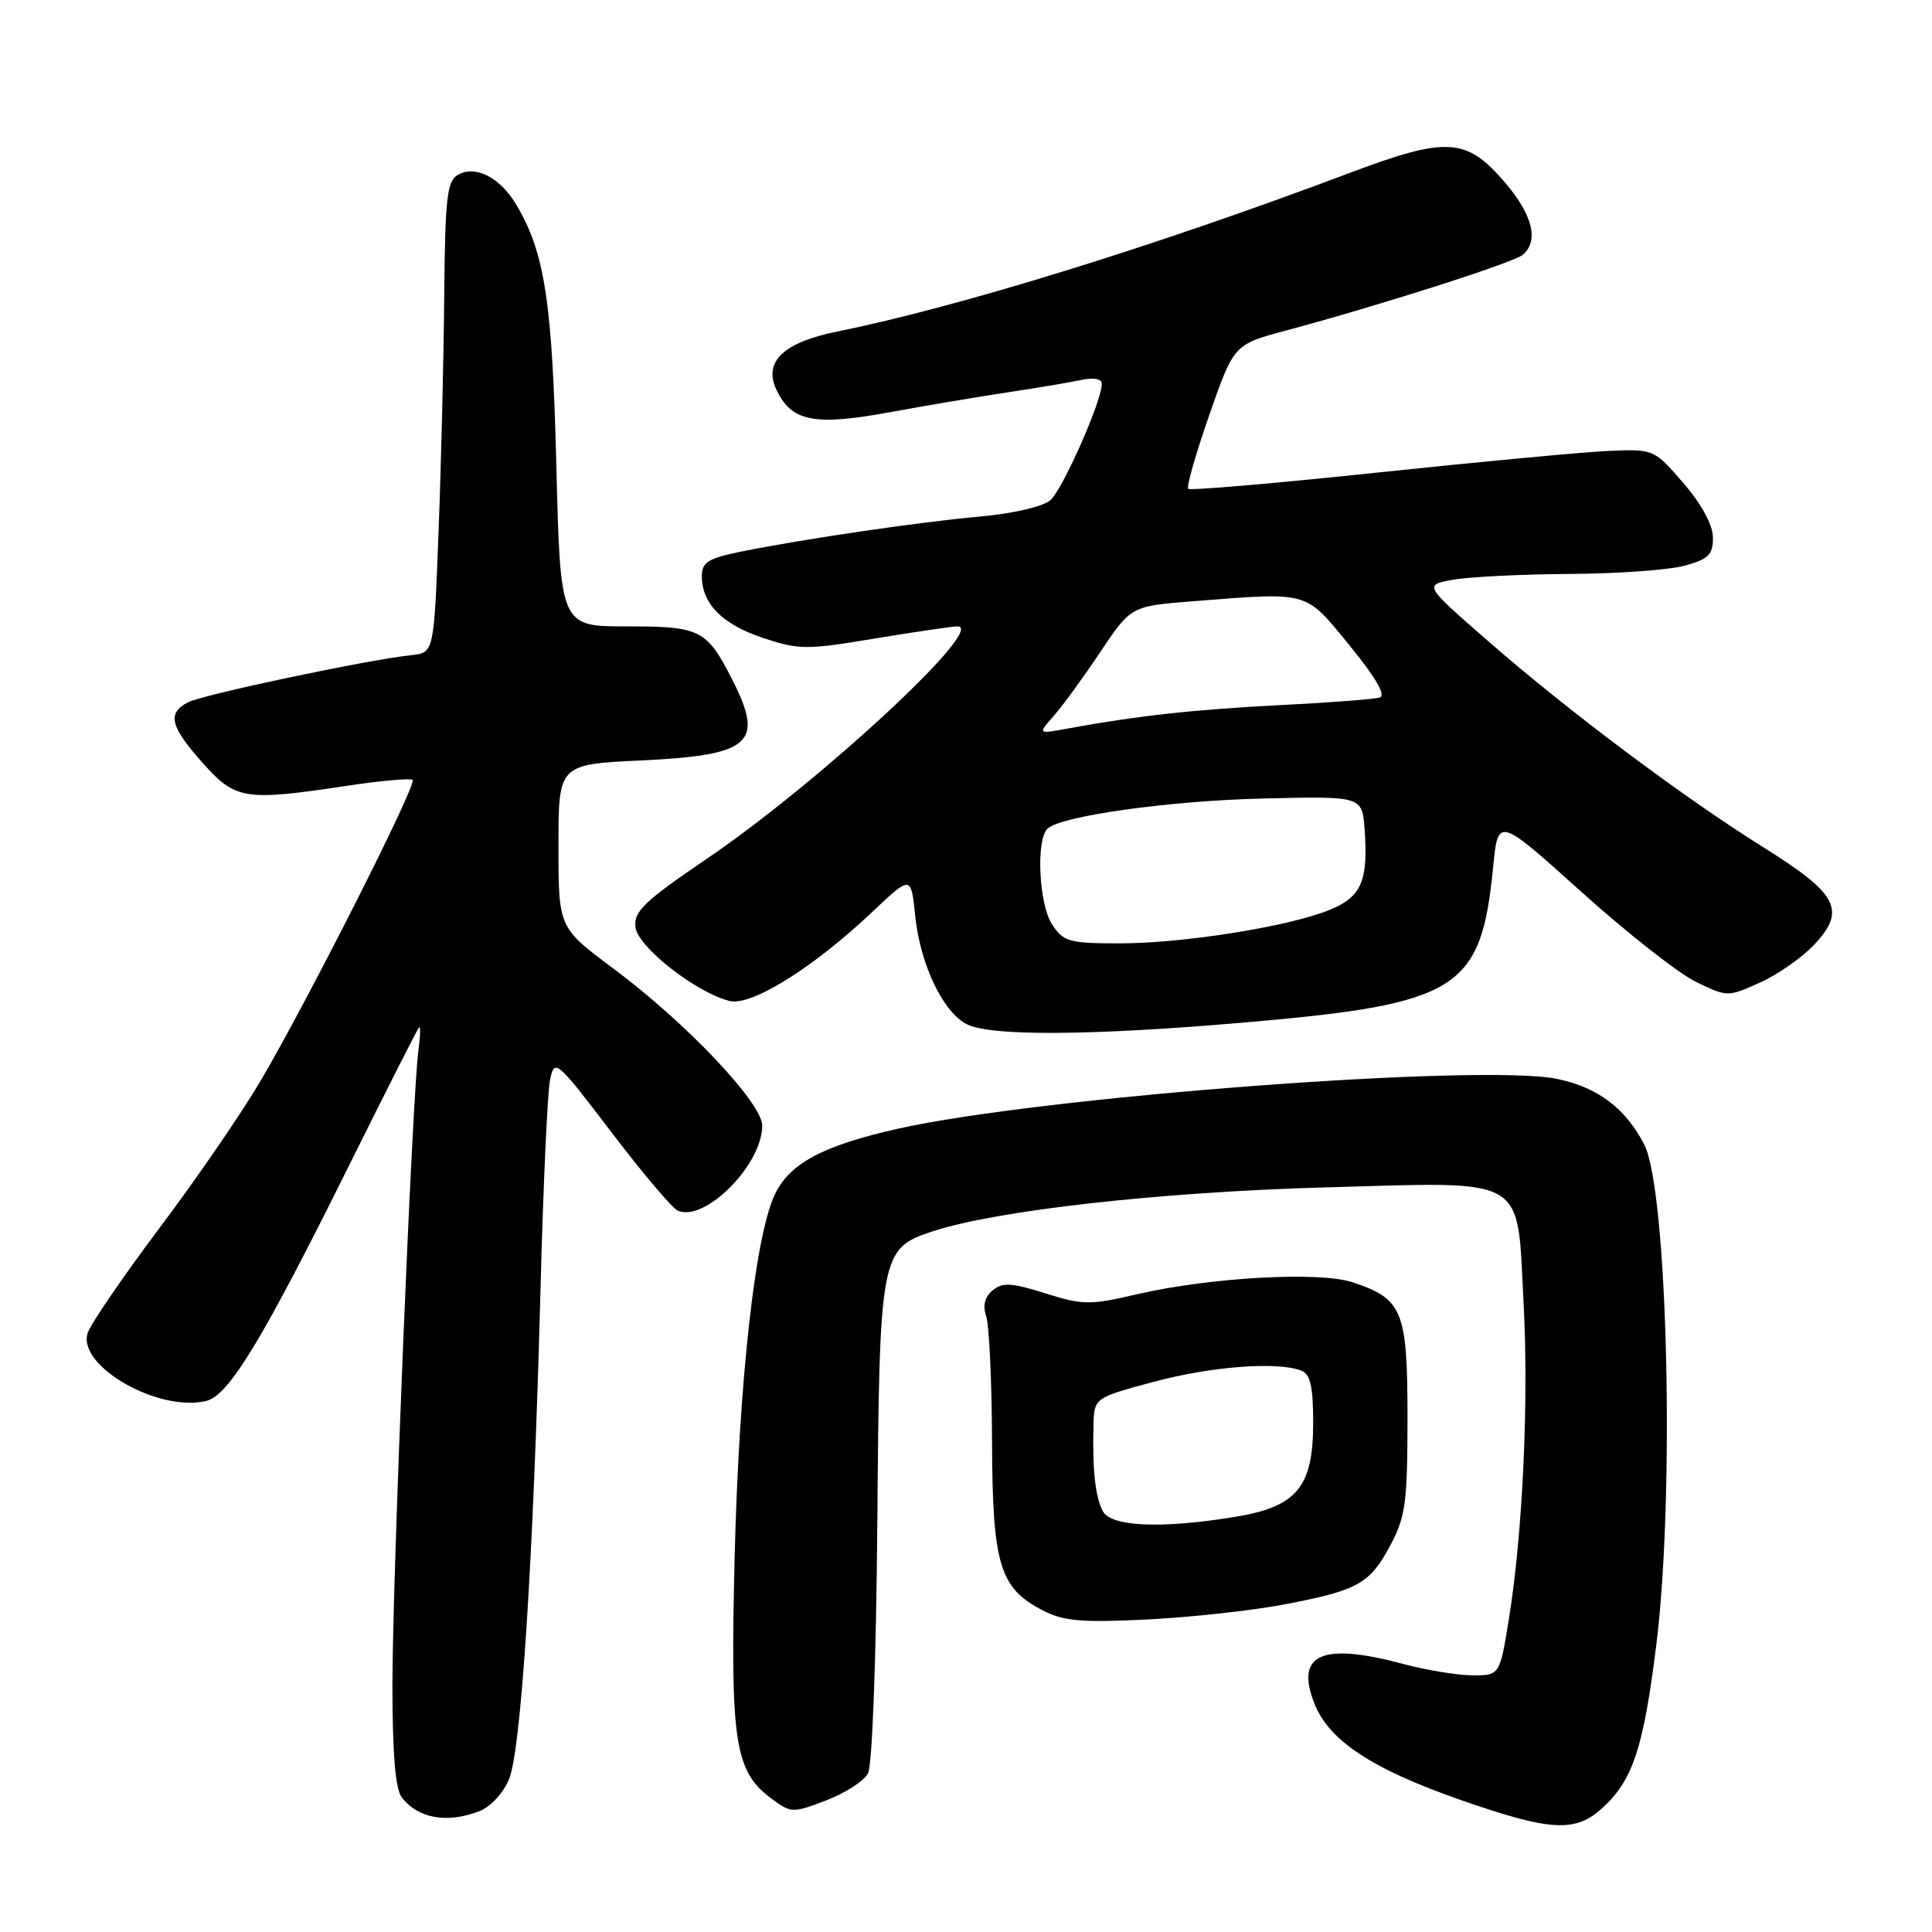<?xml version="1.0" encoding="UTF-8" standalone="no"?>
<!DOCTYPE svg PUBLIC "-//W3C//DTD SVG 1.1//EN" "http://www.w3.org/Graphics/SVG/1.1/DTD/svg11.dtd" >
<svg xmlns="http://www.w3.org/2000/svg" xmlns:xlink="http://www.w3.org/1999/xlink" version="1.1" viewBox="0 0 256 256">
 <g >
 <path fill="currentColor"
d=" M 212.40 239.50 C 216.39 235.81 217.78 231.54 219.48 217.87 C 221.94 197.95 220.96 157.69 217.87 151.66 C 215.40 146.86 211.72 144.08 206.33 142.96 C 196.38 140.90 137.69 145.34 118.90 149.58 C 109.01 151.81 104.63 154.16 102.67 158.27 C 100.04 163.82 97.91 183.11 97.34 206.50 C 96.75 230.79 97.35 234.71 102.20 238.31 C 104.82 240.25 105.03 240.26 109.46 238.57 C 111.97 237.61 114.47 236.00 115.01 234.99 C 115.58 233.92 116.10 219.93 116.25 201.82 C 116.53 166.23 116.68 165.44 123.51 163.18 C 131.94 160.39 153.68 157.95 175.50 157.34 C 202.70 156.58 200.98 155.59 201.88 172.59 C 202.58 185.67 201.77 203.12 199.95 214.43 C 198.73 222.00 198.73 222.00 195.11 221.99 C 193.13 221.98 189.03 221.31 186.00 220.50 C 175.20 217.60 171.63 219.14 174.12 225.62 C 176.03 230.60 181.71 234.37 193.50 238.49 C 205.53 242.69 208.78 242.86 212.40 239.50 Z  M 63.48 240.01 C 64.97 239.44 66.68 237.61 67.45 235.76 C 69.05 231.90 70.67 206.82 71.61 171.20 C 71.97 157.28 72.55 144.61 72.89 143.03 C 73.48 140.25 73.74 140.47 81.00 150.00 C 85.12 155.42 89.09 160.11 89.81 160.42 C 93.41 161.97 100.99 154.35 101.00 149.16 C 101.00 146.15 90.94 135.53 81.25 128.32 C 74.00 122.92 74.00 122.92 74.00 112.10 C 74.00 101.28 74.00 101.28 85.00 100.76 C 99.53 100.07 101.32 98.48 97.03 90.06 C 93.64 83.41 92.82 83.00 83.05 83.00 C 74.25 83.00 74.25 83.00 73.72 61.75 C 73.18 40.00 72.19 33.52 68.45 27.19 C 66.29 23.52 63.04 21.84 60.69 23.16 C 59.23 23.97 58.98 26.17 58.86 39.30 C 58.79 47.66 58.45 61.70 58.11 70.50 C 57.50 86.50 57.50 86.50 54.50 86.81 C 48.87 87.39 26.76 92.06 24.88 93.07 C 22.13 94.53 22.54 96.23 26.81 101.04 C 31.19 105.97 32.38 106.17 45.85 104.14 C 50.45 103.44 54.42 103.09 54.68 103.35 C 55.27 103.93 40.72 132.71 34.51 143.25 C 32.00 147.52 25.97 156.29 21.11 162.75 C 16.26 169.21 11.98 175.47 11.61 176.65 C 10.23 181.03 21.08 187.20 27.37 185.62 C 30.35 184.87 34.86 177.41 46.46 154.01 C 51.23 144.40 55.31 136.36 55.52 136.14 C 55.74 135.93 55.70 137.27 55.45 139.13 C 54.63 145.02 52.00 209.19 52.00 223.17 C 52.00 232.42 52.39 237.11 53.25 238.19 C 55.45 240.97 59.20 241.63 63.48 240.01 Z  M 170.21 212.59 C 180.00 210.71 181.49 209.88 184.25 204.72 C 186.24 200.98 186.50 199.06 186.50 187.85 C 186.50 173.65 185.87 172.10 179.19 169.90 C 174.81 168.45 160.31 169.26 150.69 171.49 C 144.41 172.95 143.48 172.94 138.50 171.37 C 134.03 169.96 132.84 169.89 131.53 170.98 C 130.48 171.84 130.20 172.99 130.67 174.39 C 131.07 175.55 131.42 183.03 131.45 191.00 C 131.51 207.35 132.43 210.43 138.20 213.40 C 140.92 214.81 143.35 215.02 152.00 214.59 C 157.78 214.30 165.97 213.40 170.21 212.59 Z  M 164.50 135.52 C 193.31 133.05 196.24 131.23 197.85 114.87 C 198.50 108.24 198.50 108.24 209.50 118.14 C 215.55 123.59 222.39 128.96 224.70 130.09 C 228.88 132.12 228.93 132.12 233.20 130.20 C 235.57 129.13 238.79 126.88 240.37 125.20 C 244.68 120.61 243.56 118.46 233.70 112.30 C 223.00 105.61 207.77 94.20 197.08 84.86 C 188.66 77.51 188.66 77.51 192.58 76.81 C 194.74 76.43 201.68 76.09 208.00 76.05 C 214.32 76.02 221.19 75.52 223.25 74.95 C 226.41 74.07 227.00 73.48 226.97 71.20 C 226.95 69.53 225.46 66.79 223.05 64.00 C 219.20 59.54 219.10 59.50 213.33 59.74 C 210.12 59.87 196.34 61.16 182.69 62.60 C 169.05 64.04 157.69 65.02 157.44 64.77 C 157.19 64.52 158.45 60.11 160.24 54.98 C 163.50 45.64 163.50 45.64 170.50 43.77 C 182.87 40.45 200.46 34.83 201.75 33.78 C 203.94 31.98 203.10 28.48 199.45 24.22 C 194.28 18.18 191.77 18.03 178.50 23.04 C 152.94 32.66 127.19 40.63 110.86 43.95 C 103.86 45.37 101.18 47.90 102.83 51.52 C 104.79 55.84 107.79 56.47 117.69 54.66 C 122.54 53.77 129.65 52.57 133.50 51.99 C 137.35 51.41 141.74 50.68 143.25 50.35 C 144.95 49.99 146.00 50.19 146.00 50.87 C 146.00 53.12 140.80 64.87 139.18 66.28 C 138.22 67.12 134.27 68.04 130.00 68.43 C 121.87 69.16 106.64 71.39 98.25 73.08 C 93.82 73.98 93.00 74.49 93.00 76.35 C 93.00 80.00 95.72 82.74 101.10 84.53 C 105.85 86.11 106.87 86.12 115.90 84.61 C 121.23 83.73 126.17 83.00 126.88 83.00 C 130.84 83.00 108.58 103.65 93.70 113.76 C 85.33 119.46 83.95 120.78 84.20 122.87 C 84.52 125.48 92.22 131.52 96.66 132.63 C 99.55 133.36 107.75 128.24 115.60 120.82 C 120.72 115.98 120.72 115.98 121.27 121.36 C 121.94 127.85 125.00 134.22 128.18 135.75 C 131.43 137.31 144.56 137.23 164.50 135.52 Z  M 146.14 200.25 C 145.13 198.37 144.73 194.66 144.89 188.86 C 145.00 185.22 145.00 185.22 152.82 183.11 C 160.43 181.06 169.22 180.38 172.42 181.61 C 173.63 182.07 174.00 183.69 174.00 188.55 C 174.00 197.10 171.83 199.68 163.50 201.02 C 153.80 202.59 147.23 202.29 146.14 200.25 Z  M 139.40 122.48 C 137.67 119.85 137.25 111.35 138.78 109.82 C 140.48 108.12 155.04 106.08 167.60 105.80 C 180.50 105.50 180.50 105.50 180.82 109.92 C 181.30 116.71 180.41 118.80 176.29 120.52 C 170.98 122.74 156.90 125.00 148.39 125.00 C 141.65 125.00 140.91 124.79 139.40 122.48 Z  M 139.61 94.88 C 140.77 93.57 143.55 89.76 145.79 86.40 C 149.87 80.31 149.87 80.31 158.18 79.66 C 173.63 78.46 172.85 78.23 178.82 85.52 C 182.30 89.78 183.68 92.15 182.82 92.42 C 182.09 92.65 176.10 93.11 169.50 93.44 C 158.16 94.02 150.67 94.85 141.50 96.53 C 137.50 97.27 137.50 97.27 139.61 94.88 Z "/>
</g>
</svg>